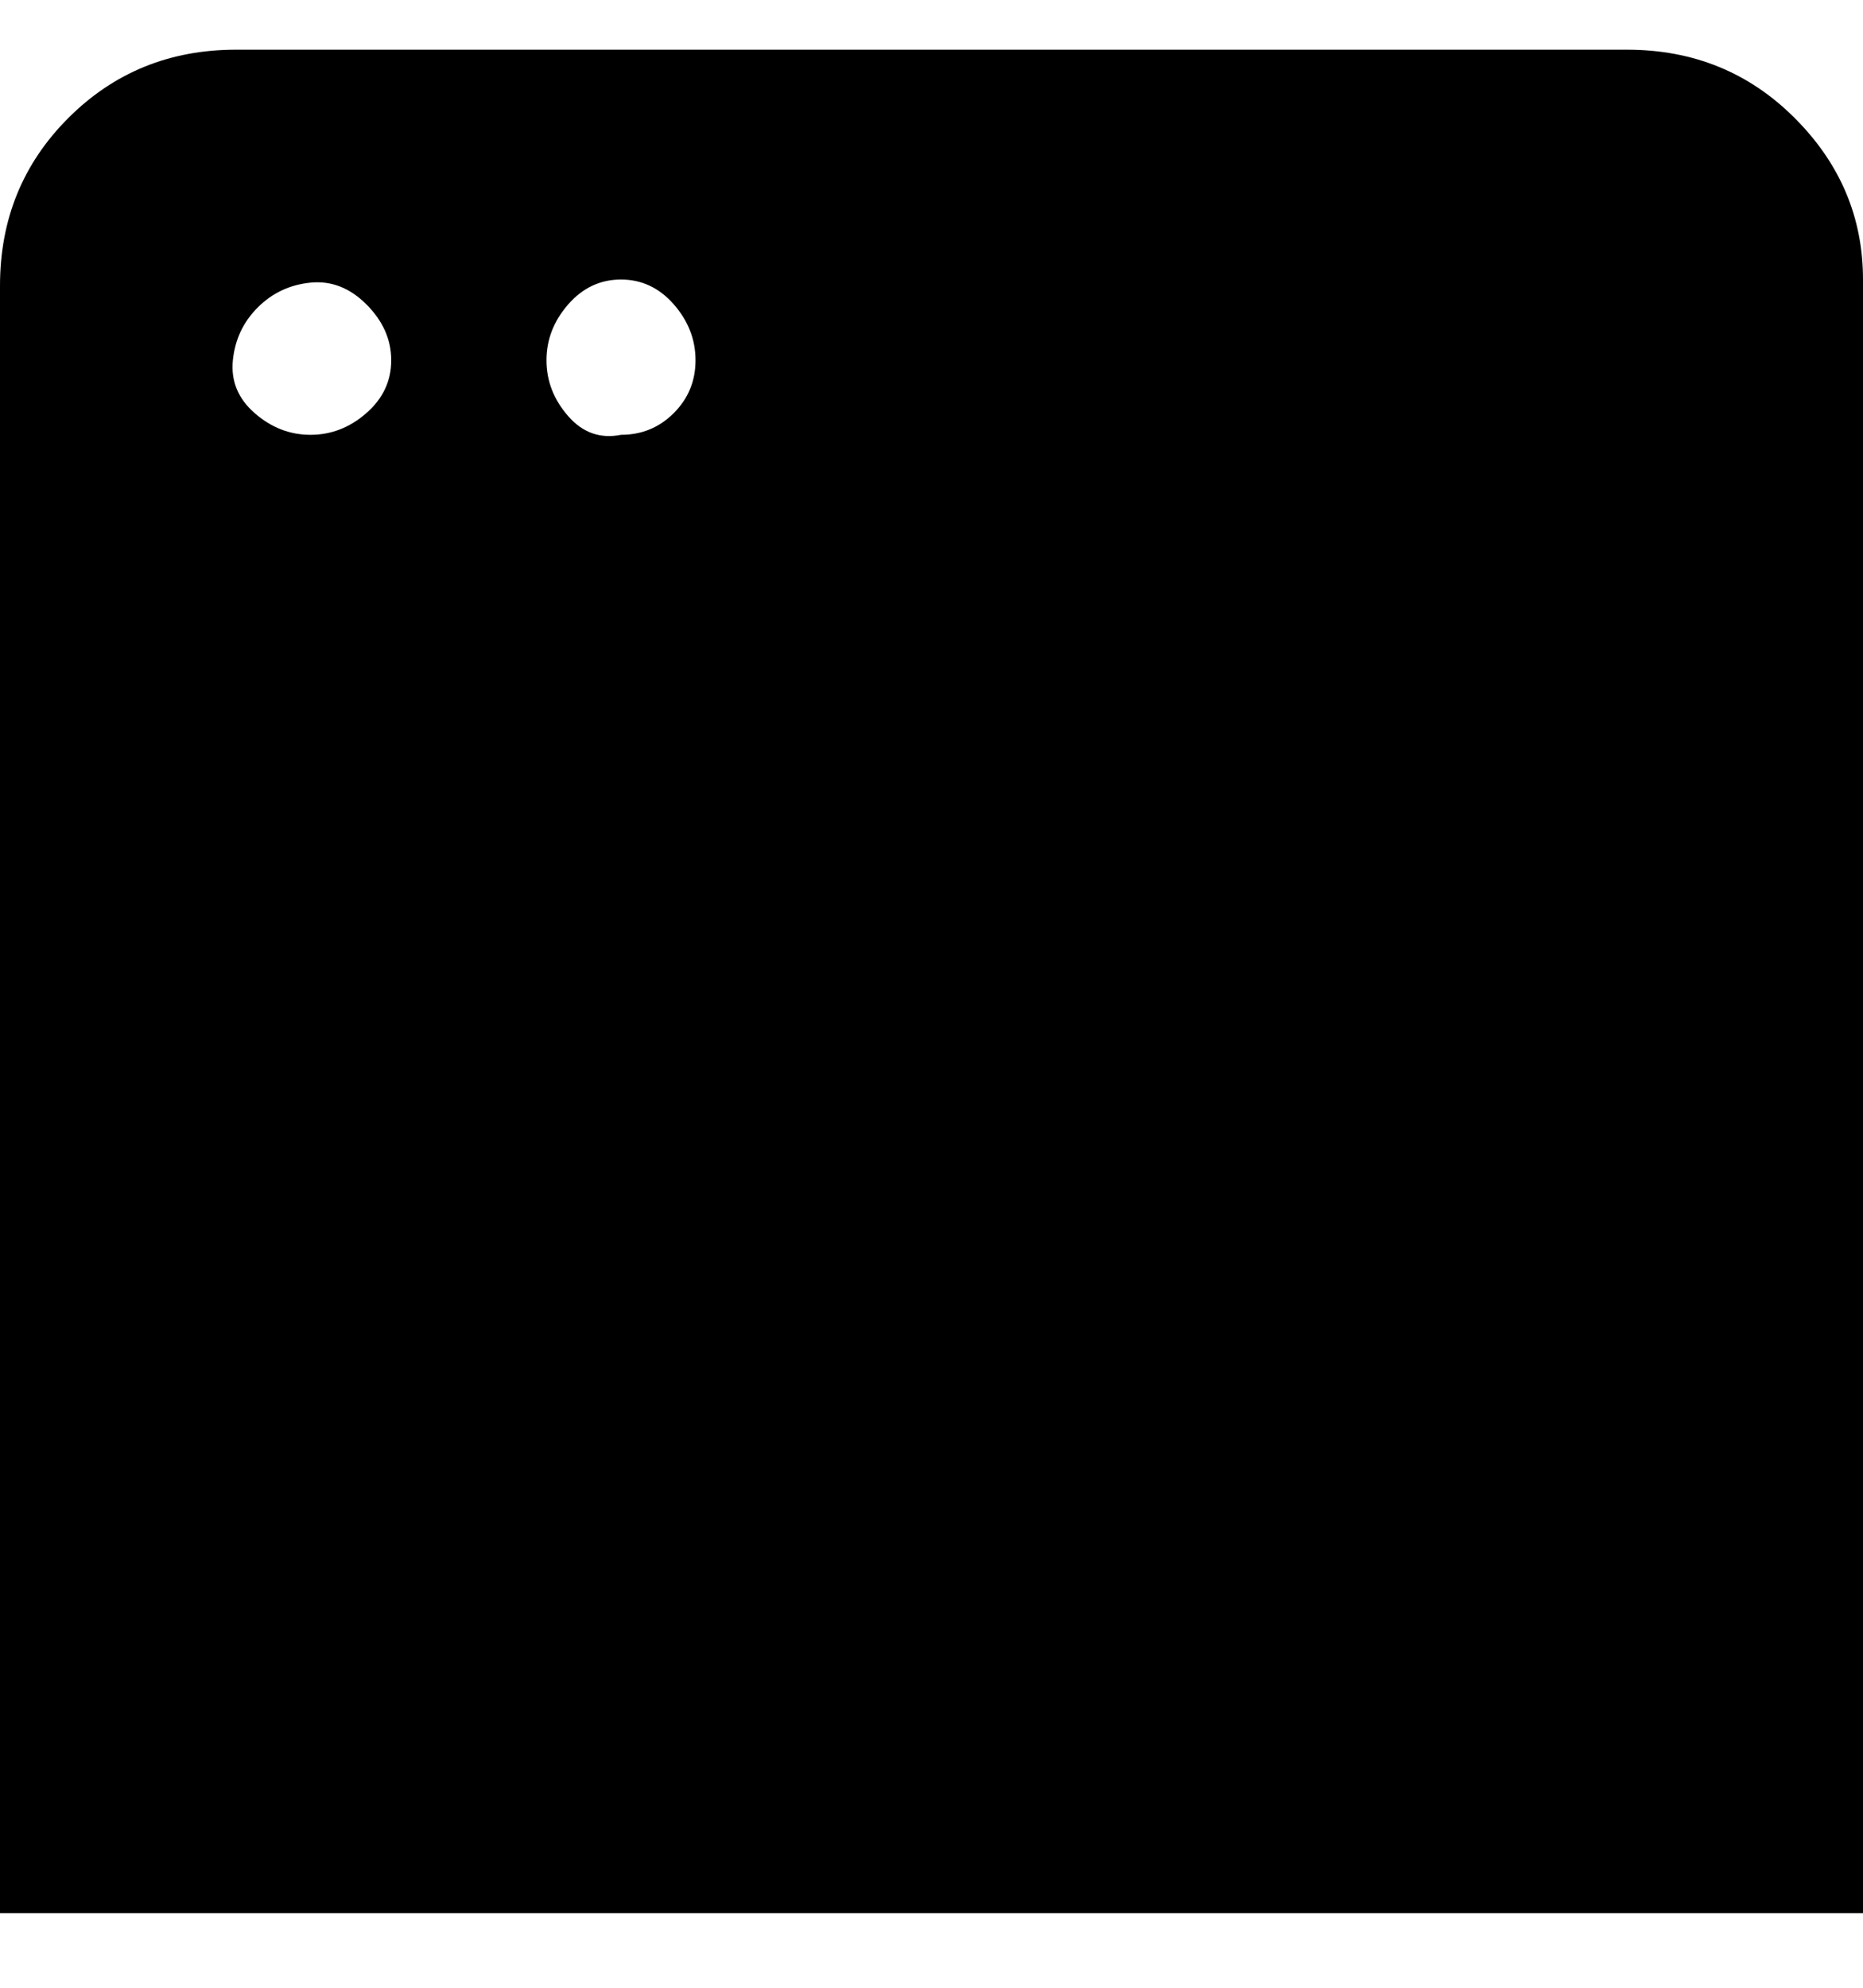 <svg viewBox="0 0 300 320" xmlns="http://www.w3.org/2000/svg"><path d="M263 8H38Q22 8 11 19T0 46v262h300V45q0-15-11-26T262 8h1zM50 70q-5 0-9-3.5T37.5 58q.5-5 4-8.5t8.5-4q5-.5 9 3.5t4 9q0 5-4 8.5T50 70zm50 0q-5 1-8.5-3T88 58q0-5 3.5-9t8.5-4q5 0 8.5 4t3.5 9q0 5-3.5 8.5T100 70z"/></svg>